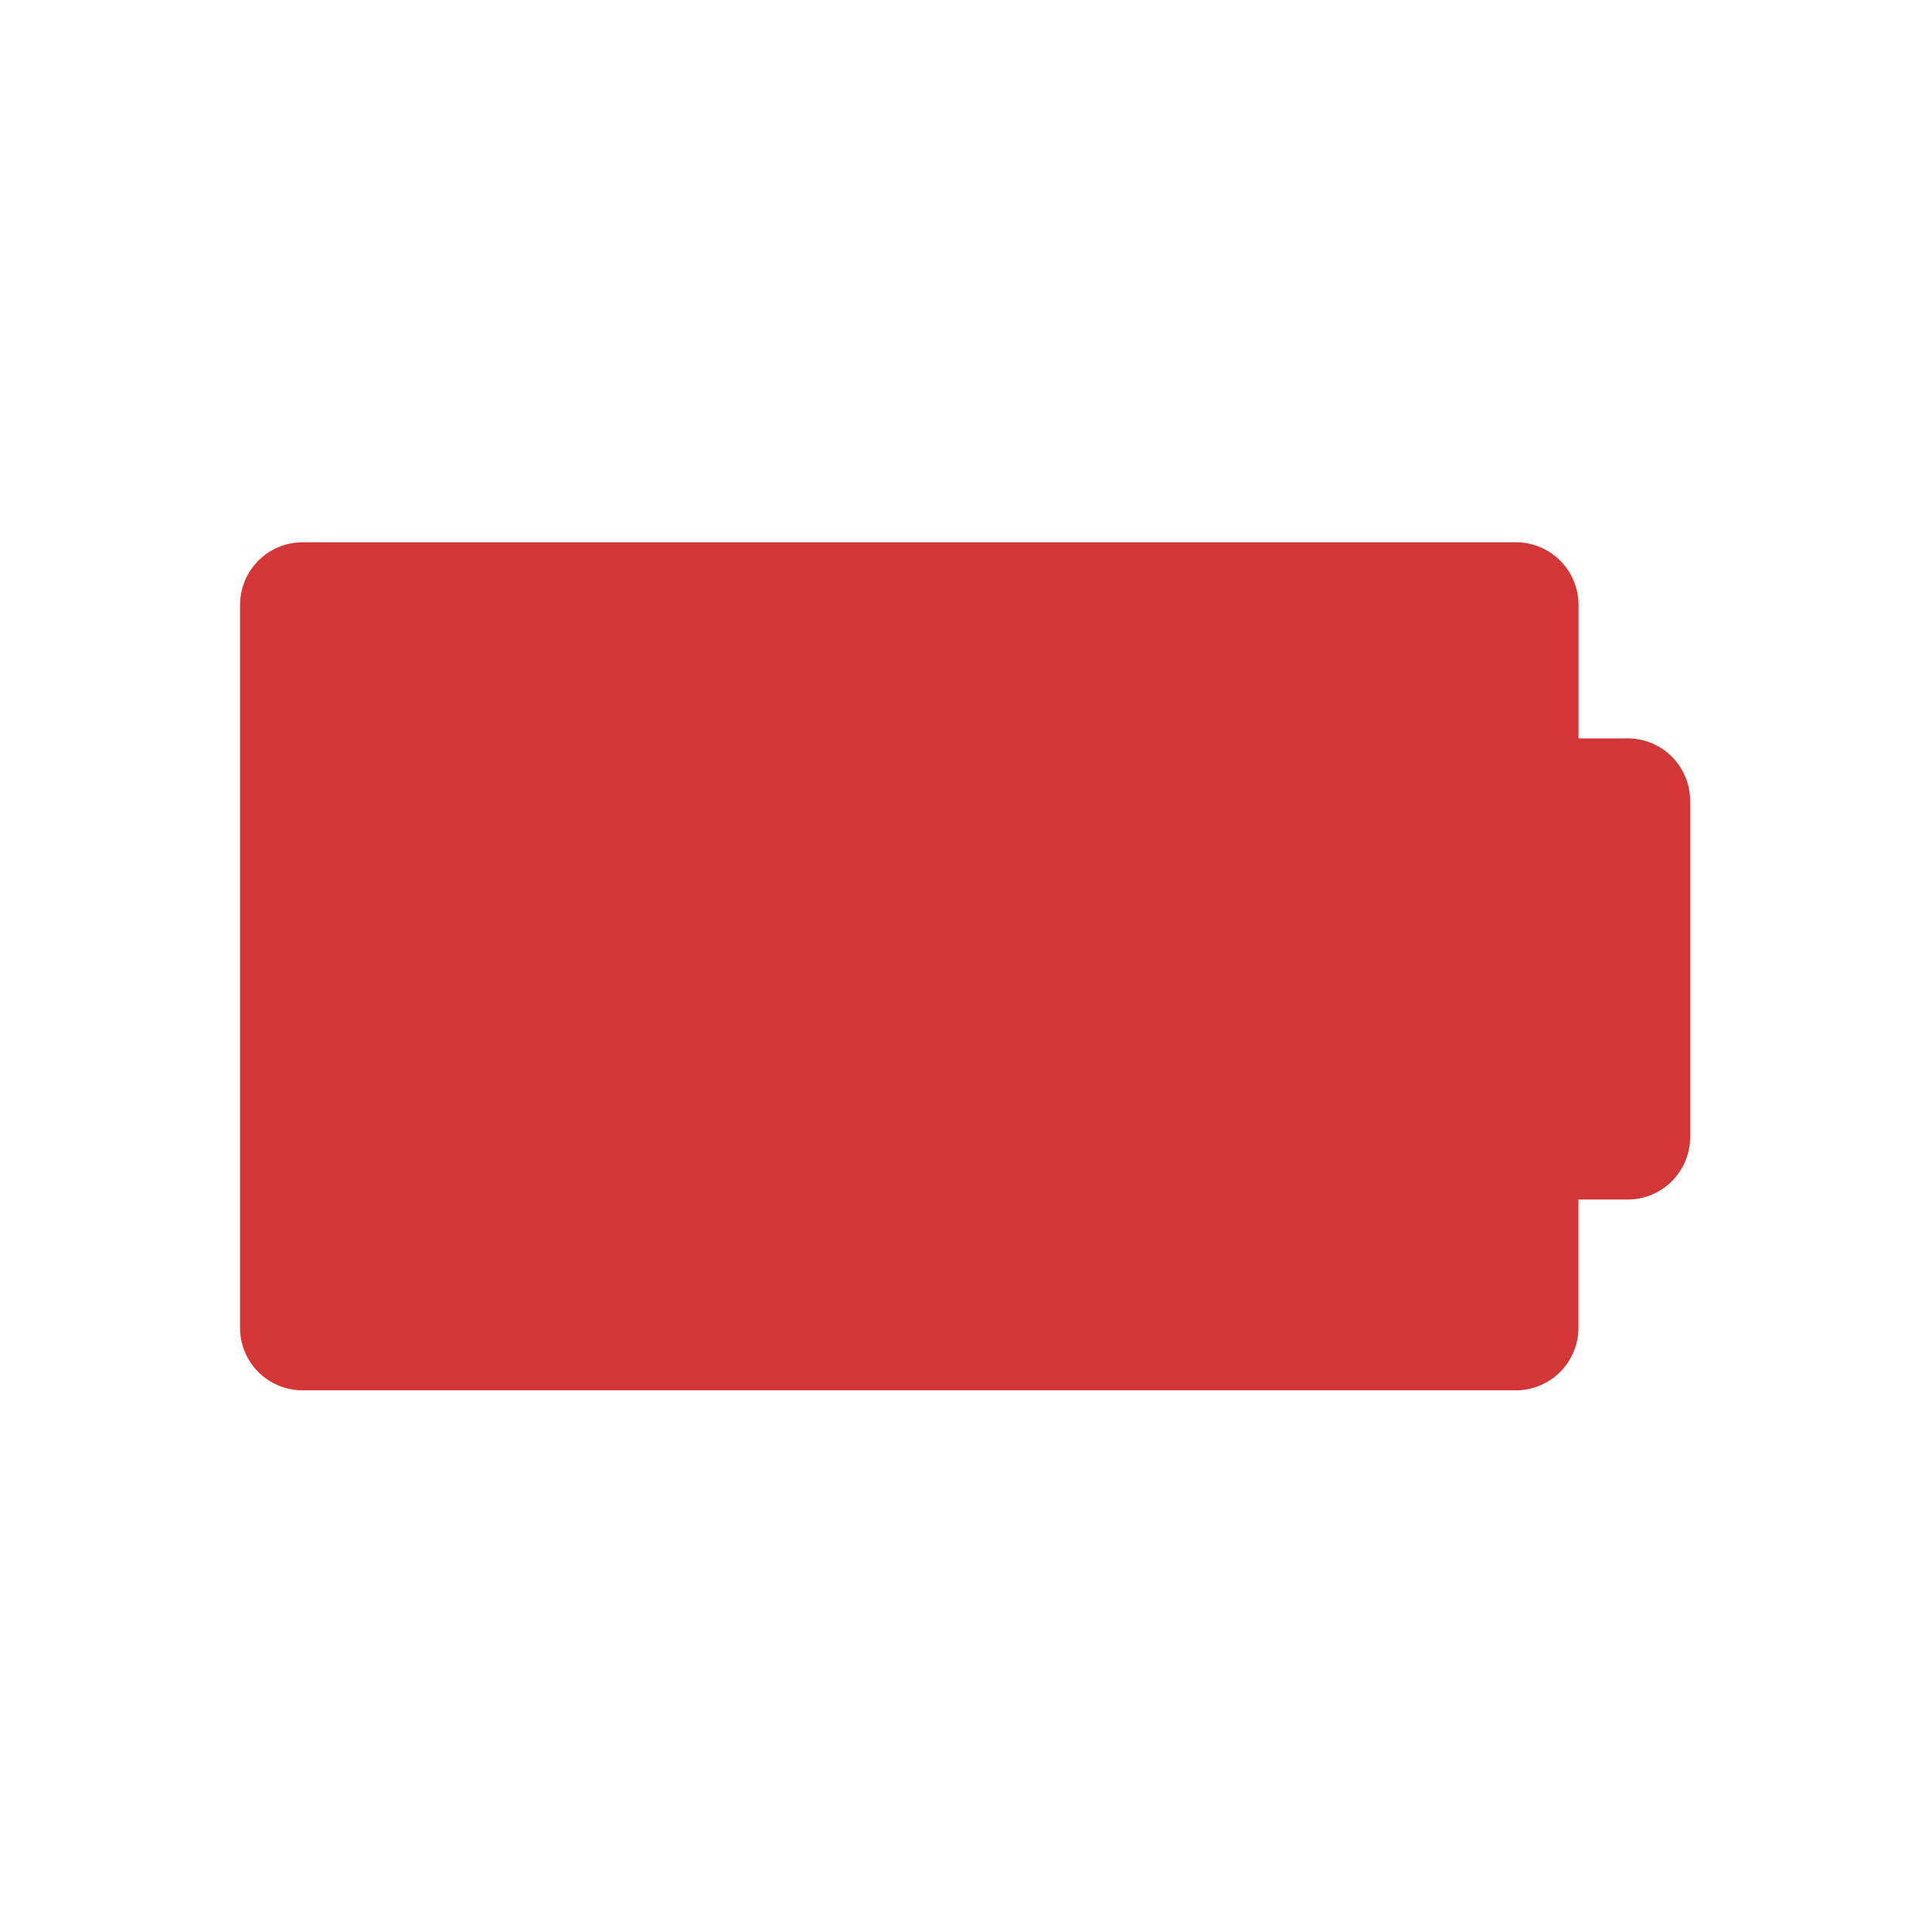 <svg xmlns="http://www.w3.org/2000/svg" viewBox="0 0 16 16">
  <path fill="#d33636" d="M13.48 6.115h-.407V5.009a.519.519 0 0 0-.519-.518H2.506a.519.519 0 0 0-.518.518v5.987c0 .287.232.518.518.518h10.048a.518.518 0 0 0 .518-.518V9.934h.407a.517.517 0 0 0 .518-.519V6.633a.517.517 0 0 0-.518-.518z"/>
</svg>
